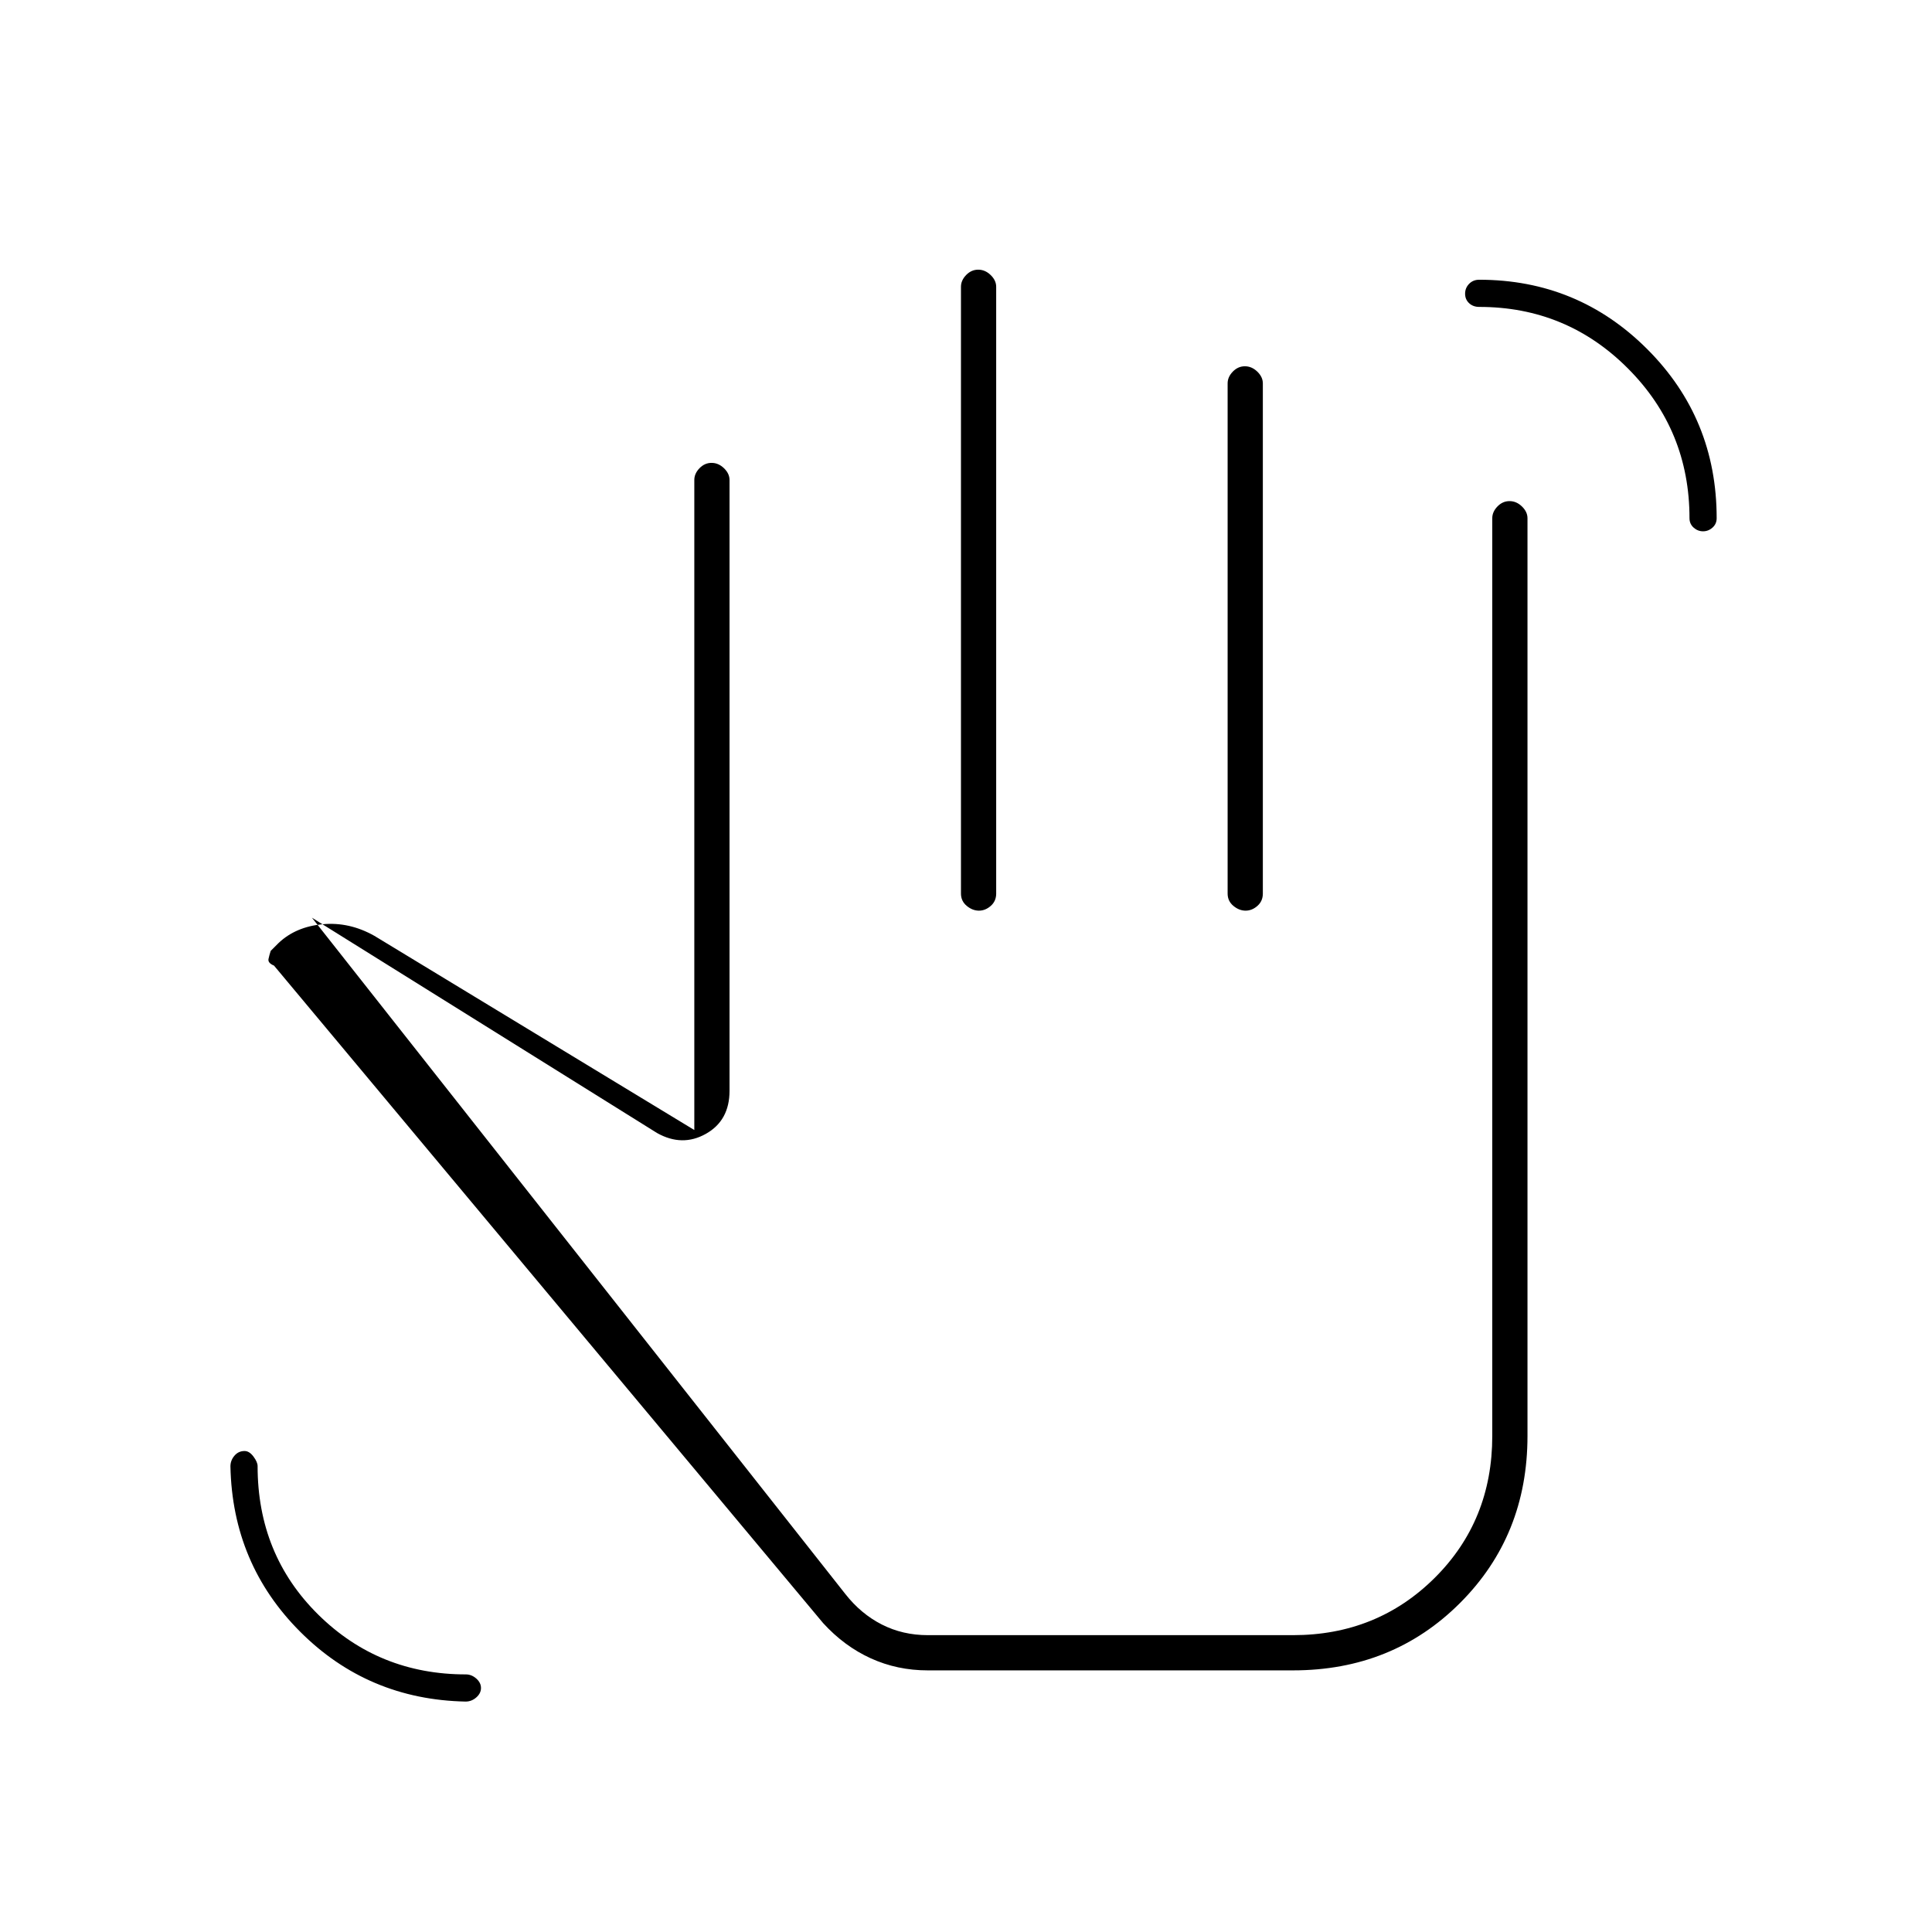 <svg xmlns="http://www.w3.org/2000/svg" height="20" viewBox="0 -960 960 960" width="20"><path d="M231.36-114.5q-48.51-1-82.18-34.68-33.68-33.67-34.68-82.18 0-2.96 1.99-5.3 1.98-2.34 5.02-2.34 2.39 0 4.44 2.76 2.05 2.76 2.05 4.74 0 44.02 30.1 73.76Q188.21-128 231.5-128q2.82 0 5.16 2.06 2.34 2.06 2.34 4.7t-2.34 4.69q-2.34 2.05-5.3 2.05ZM846.24-696q-2.64 0-4.69-1.84-2.05-1.84-2.05-4.66 0-43.69-30.51-74.34Q778.48-807.5 735-807.5q-3.03 0-5.02-1.86-1.98-1.86-1.98-4.7t1.98-4.89Q731.97-821 735-821q49.03 0 83.51 34.49Q853-752.03 853-702.5q0 2.82-2.06 4.66-2.06 1.84-4.7 1.84ZM461-130q-15.18 0-28.34-6T409-153.5L136.15-480.2q-3.15-1.3-2.73-3.3.43-2 1.08-4l4-4q8.5-8 21.79-9.25T186-495l159 96.5v-323q0-3.17 2.57-5.84 2.58-2.66 6-2.66 3.43 0 6.18 2.66 2.75 2.67 2.75 5.84V-418q0 14.79-11.75 21.39Q339-390 326.5-397L155-504l265 336q7.8 9.94 18.19 15.22 10.38 5.28 22.81 5.28h181.5q41.73 0 70.37-28.44 28.63-28.45 28.63-70.56v-456q0-3.17 2.57-5.84 2.58-2.66 6-2.66 3.43 0 6.18 2.66 2.75 2.67 2.75 5.84v456q0 49.5-33.5 83t-83 33.5H461Zm25.07-696q3.43 0 6.18 2.66 2.75 2.67 2.75 5.84V-516q0 3.75-2.68 6.12-2.69 2.38-5.89 2.38-3.21 0-6.07-2.38-2.86-2.37-2.86-6.12v-301.5q0-3.17 2.57-5.84 2.58-2.66 6-2.66Zm132.5 48q3.43 0 6.18 2.66 2.75 2.67 2.75 5.84V-516q0 3.75-2.68 6.12-2.69 2.38-5.89 2.38-3.21 0-6.07-2.38Q610-512.25 610-516v-253.5q0-3.17 2.57-5.84 2.58-2.66 6-2.66ZM448.5-327.5Z"/></svg>